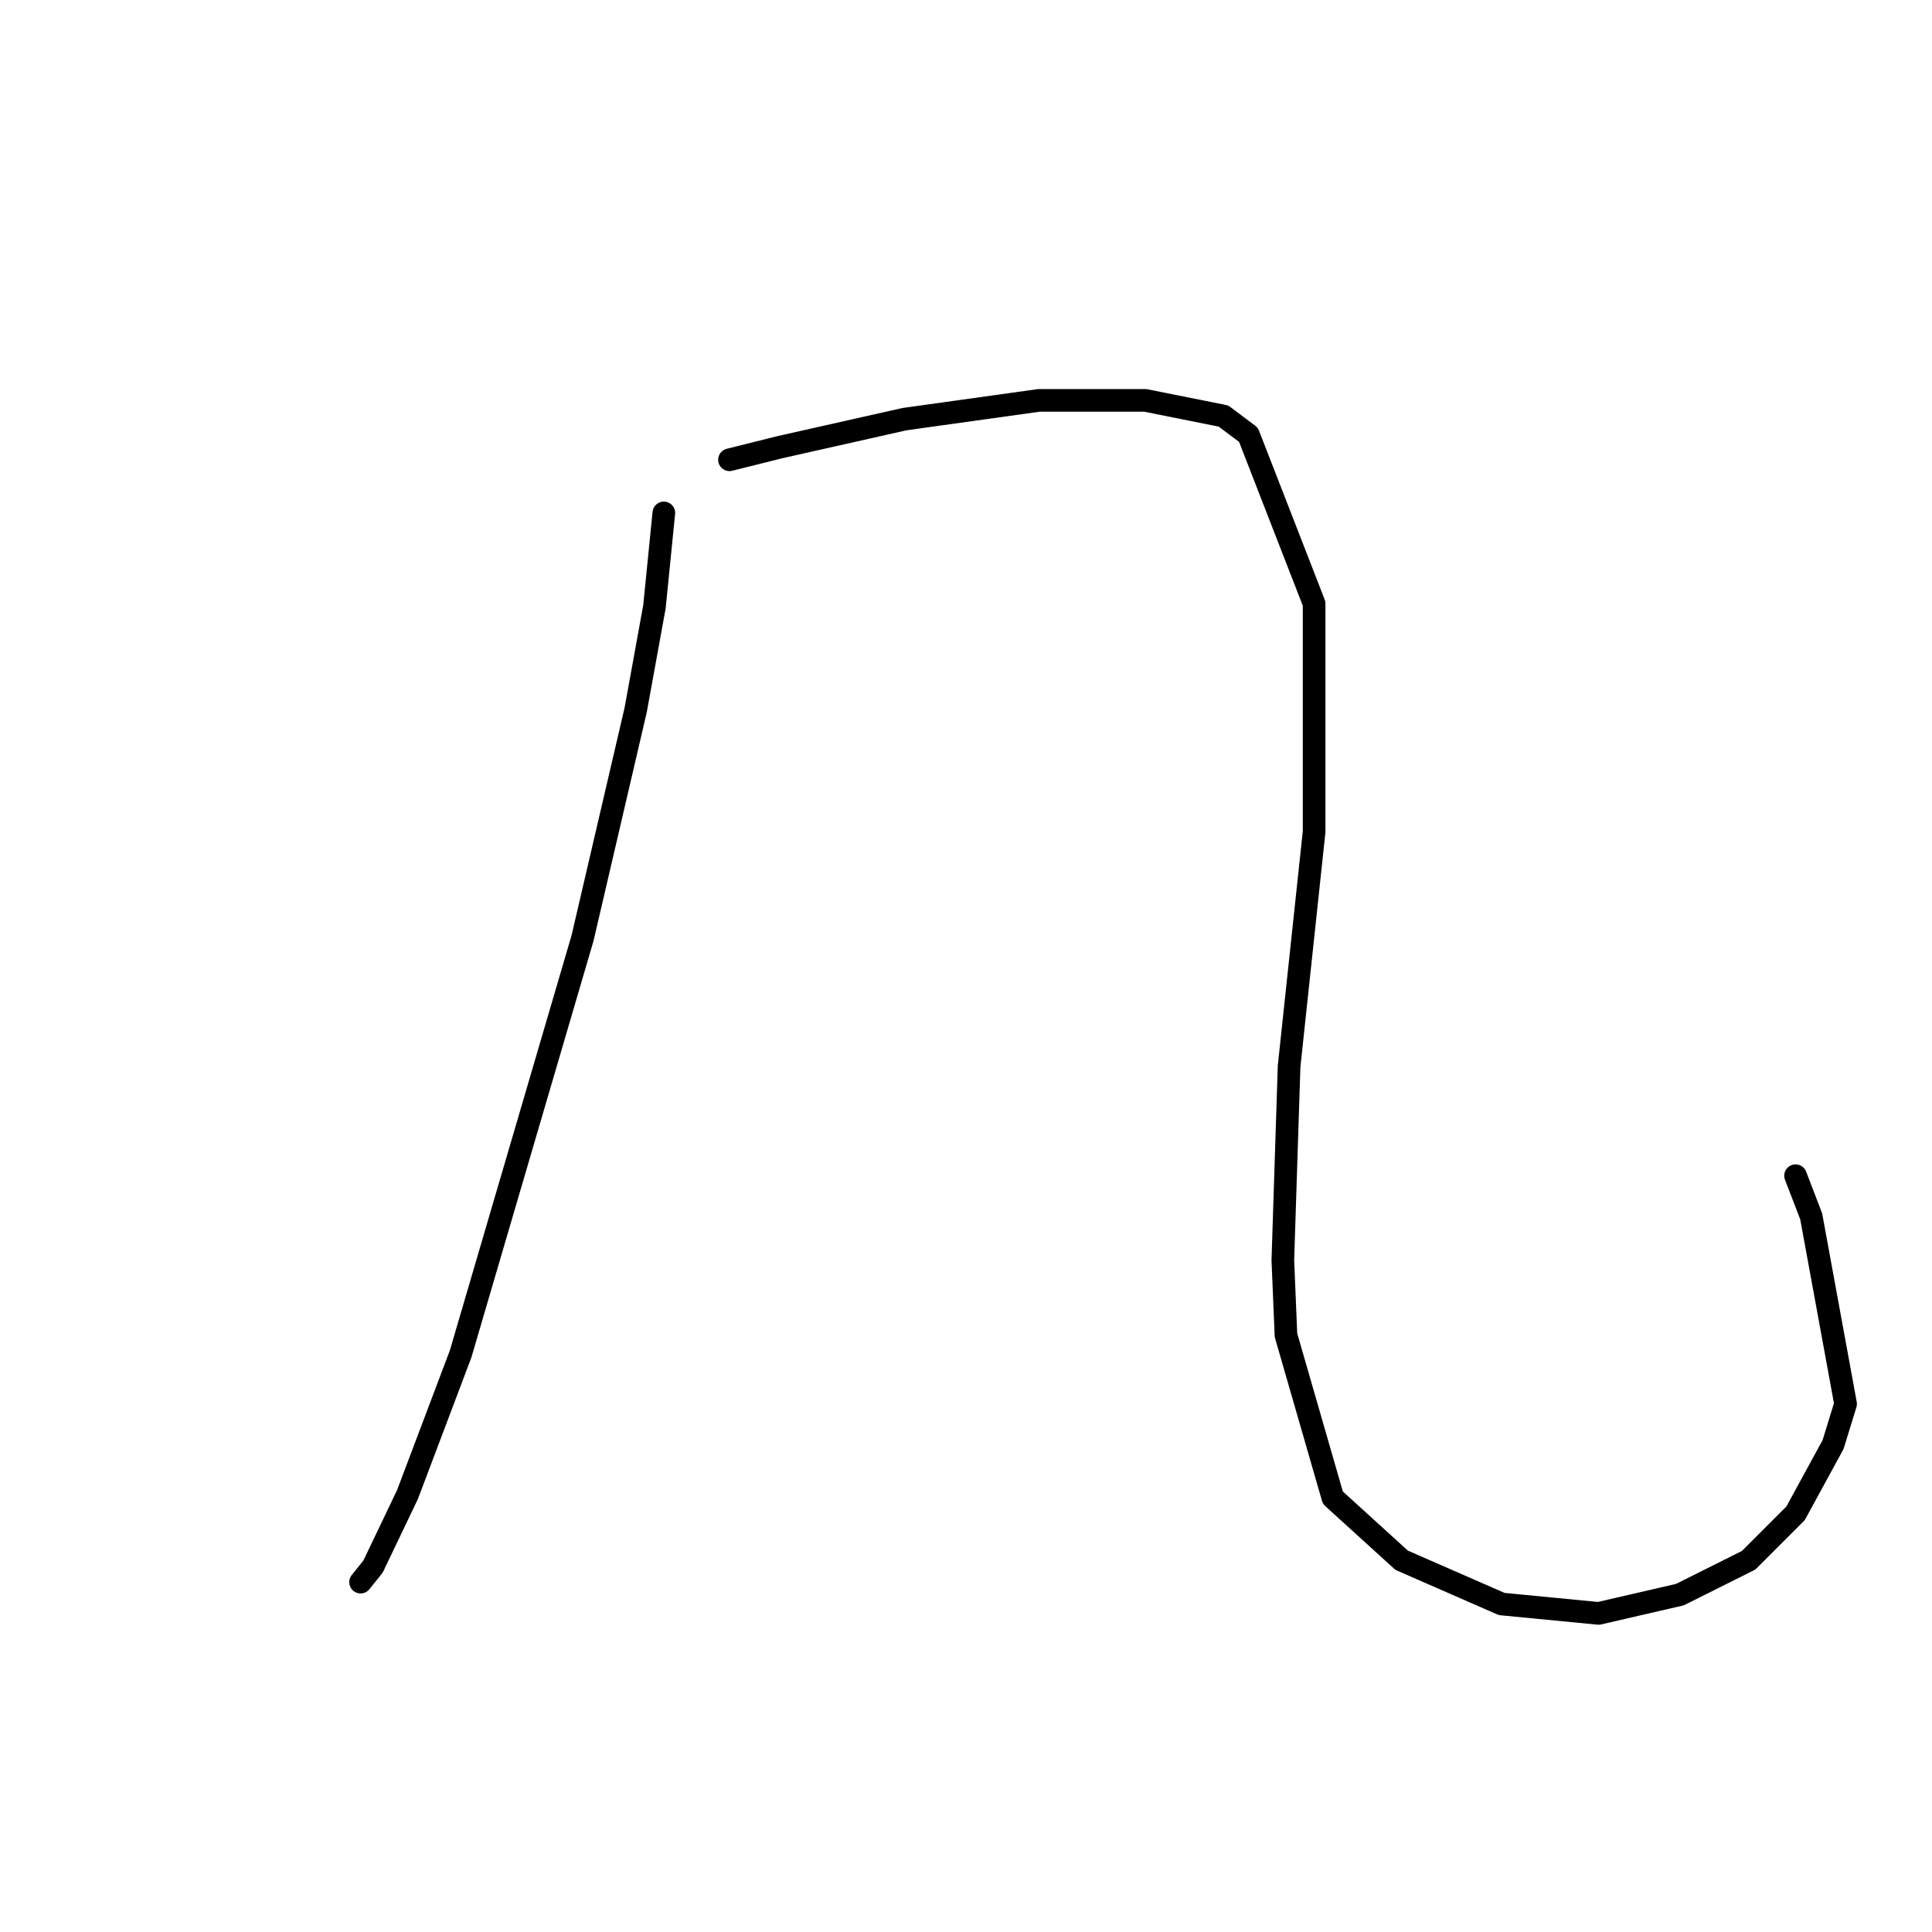 <?xml version="1.0" standalone="no"?>
    <svg width="256" height="256" xmlns="http://www.w3.org/2000/svg" version="1.1">
    <polyline stroke="black" stroke-width="3" stroke-linecap="round" fill="transparent" stroke-linejoin="round" points="87.961 67.966 86.718 80.393 84.233 94.064 77.19 124.304 61.035 179.4 53.992 198.041 49.435 207.569 47.778 209.64 47.778 209.64 " />
        <polyline stroke="black" stroke-width="3" stroke-linecap="round" fill="transparent" stroke-linejoin="round" points="96.66 60.923 103.288 59.266 119.858 55.538 137.671 53.052 151.756 53.052 162.112 55.124 165.426 57.609 174.126 79.979 174.126 110.219 170.812 141.288 169.983 166.972 170.397 176.914 176.611 198.455 185.725 206.74 198.981 212.54 211.823 213.783 222.593 211.297 231.707 206.74 237.921 200.527 242.892 191.413 244.549 186.028 239.992 161.172 237.921 155.787 237.921 155.787 " />
        </svg>